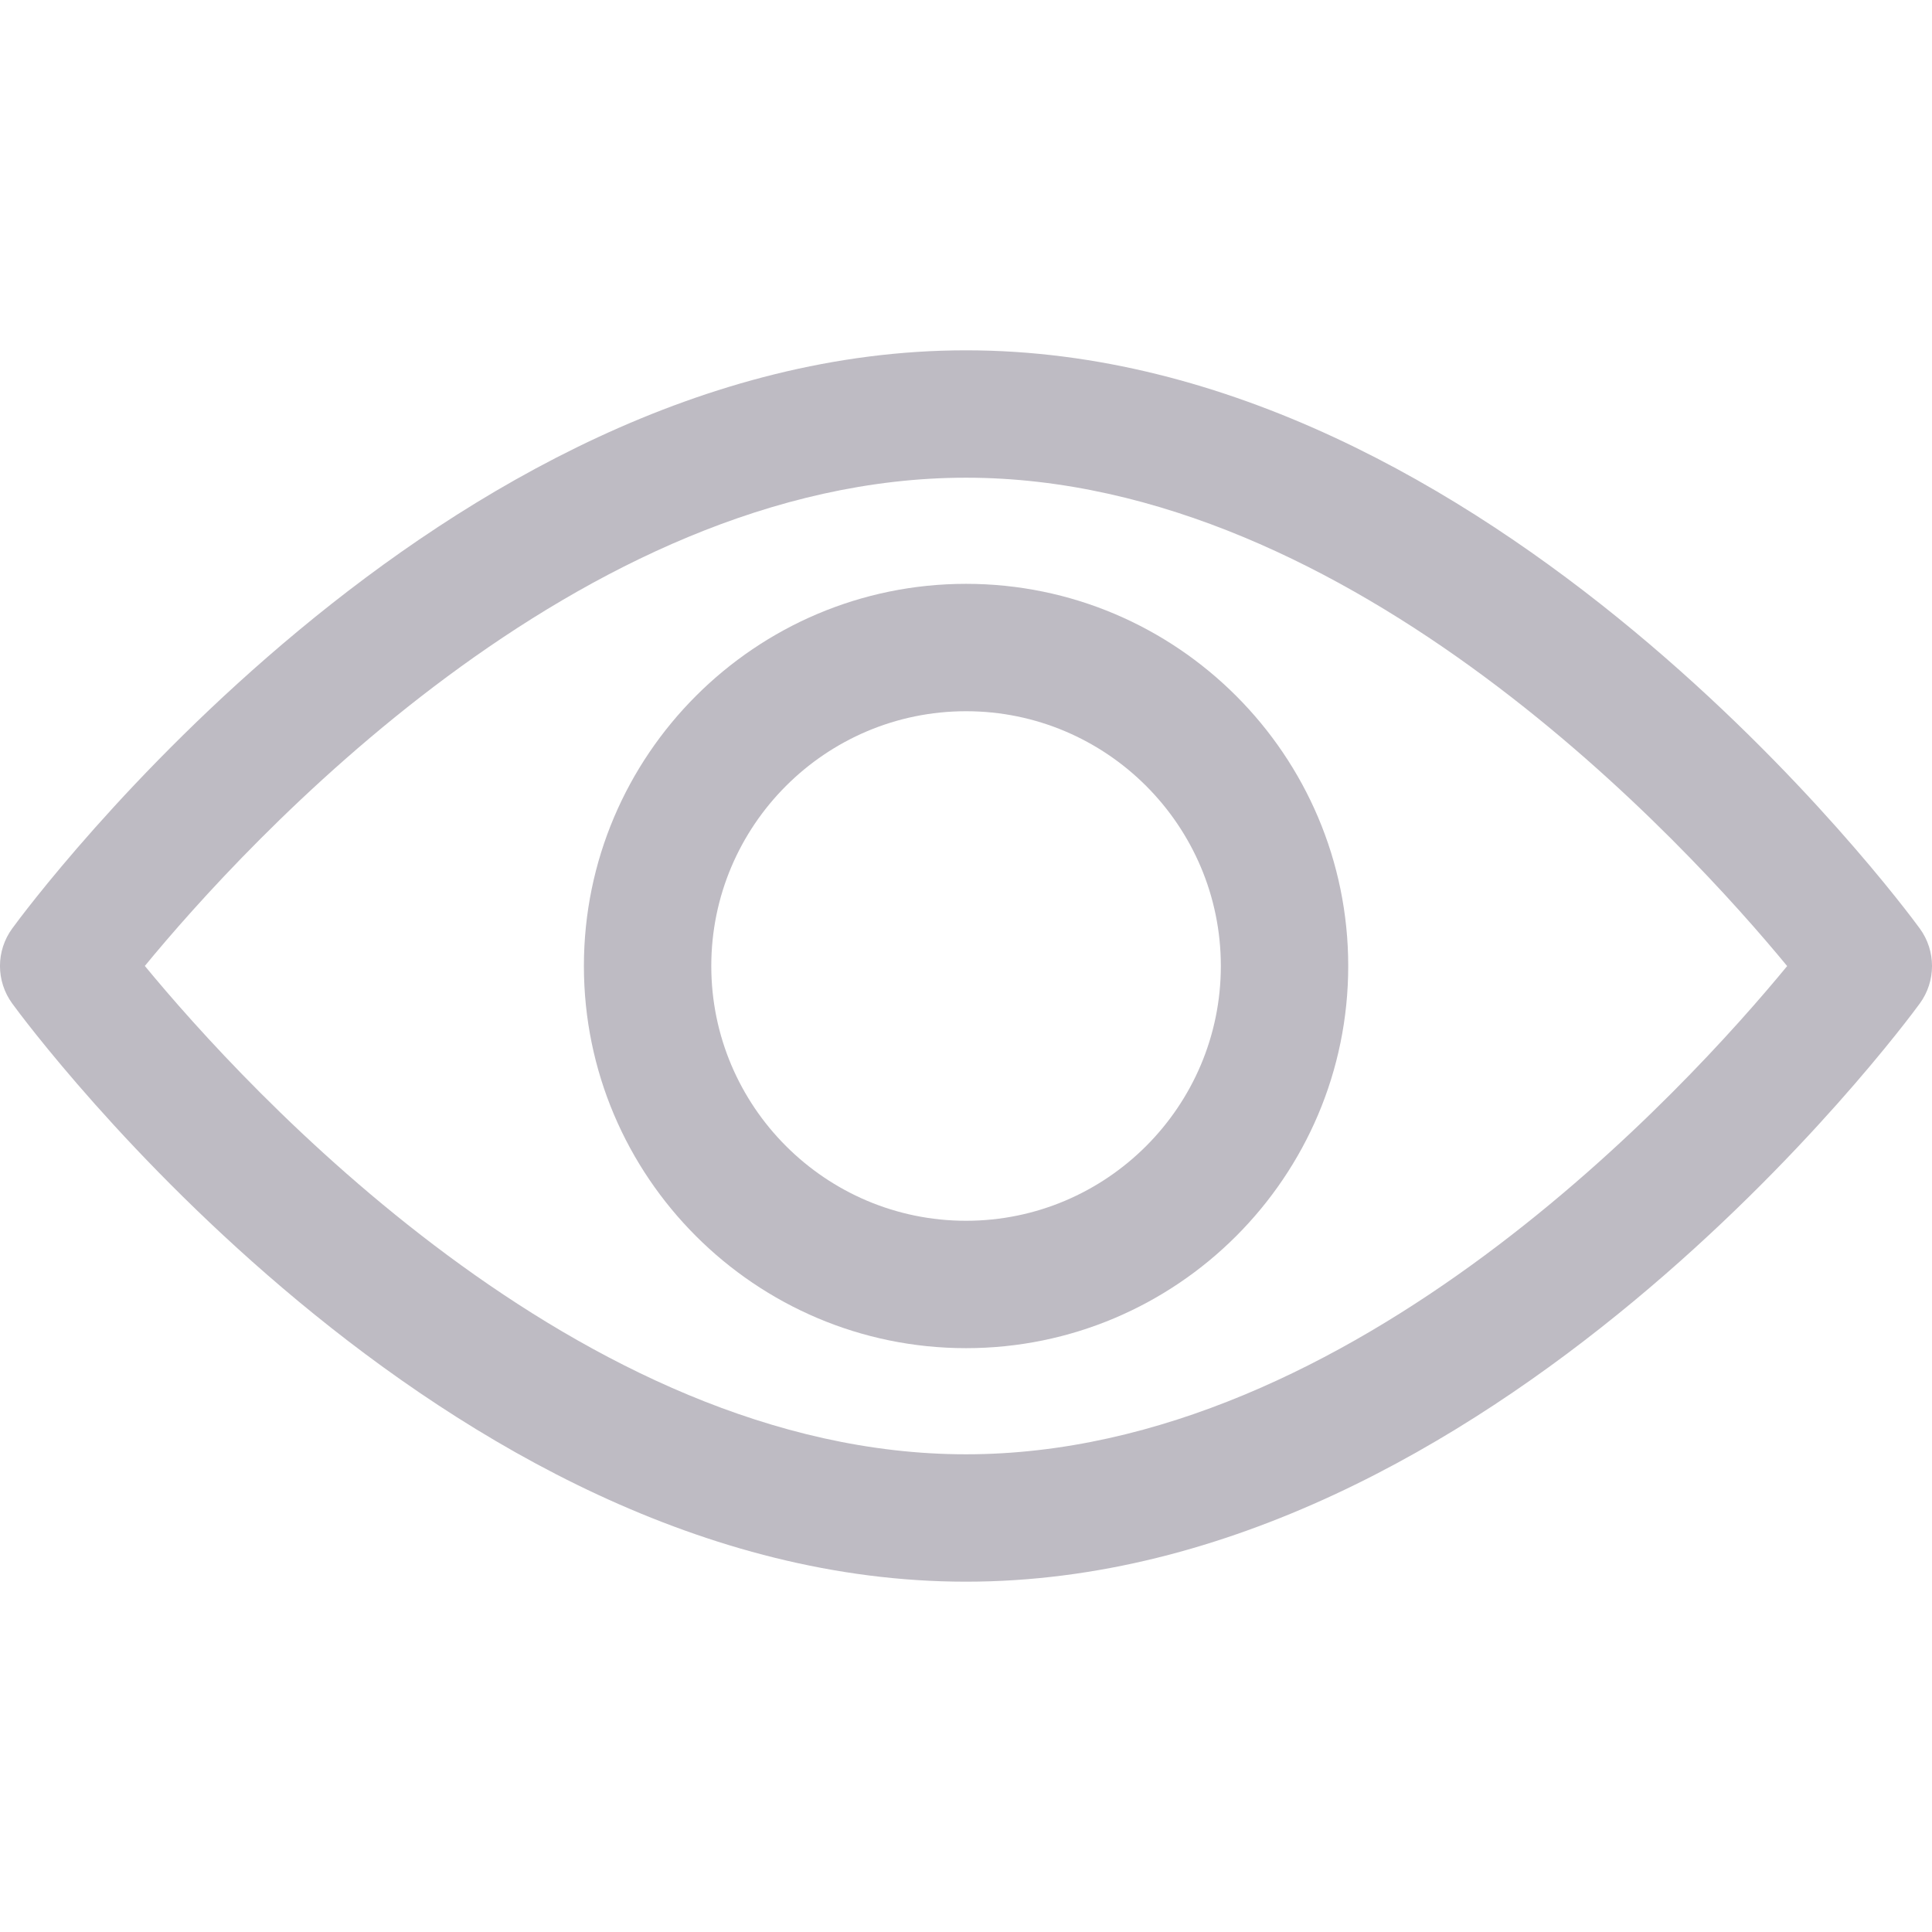 <svg width="31" height="31" viewBox="0 0 31 31" fill="none" xmlns="http://www.w3.org/2000/svg">
<path d="M30.803 14.897C30.526 14.518 23.927 5.621 15.5 5.621C7.072 5.621 0.473 14.518 0.197 14.897C-0.066 15.256 -0.066 15.743 0.197 16.103C0.473 16.482 7.072 25.379 15.5 25.379C23.927 25.379 30.526 16.482 30.803 16.103C31.066 15.744 31.066 15.256 30.803 14.897ZM15.5 23.335C9.292 23.335 3.915 17.43 2.324 15.499C3.913 13.567 9.279 7.665 15.5 7.665C21.707 7.665 27.084 13.569 28.676 15.501C27.086 17.433 21.721 23.335 15.5 23.335Z" fill="#BEBBC3"/>
<path d="M15.501 9.368C12.12 9.368 9.369 12.119 9.369 15.5C9.369 18.881 12.12 21.632 15.501 21.632C18.882 21.632 21.633 18.881 21.633 15.5C21.633 12.119 18.882 9.368 15.501 9.368ZM15.501 19.588C13.247 19.588 11.413 17.754 11.413 15.5C11.413 13.246 13.247 11.412 15.501 11.412C17.755 11.412 19.589 13.246 19.589 15.5C19.589 17.754 17.755 19.588 15.501 19.588Z" fill="#BEBBC3"/>
</svg>
